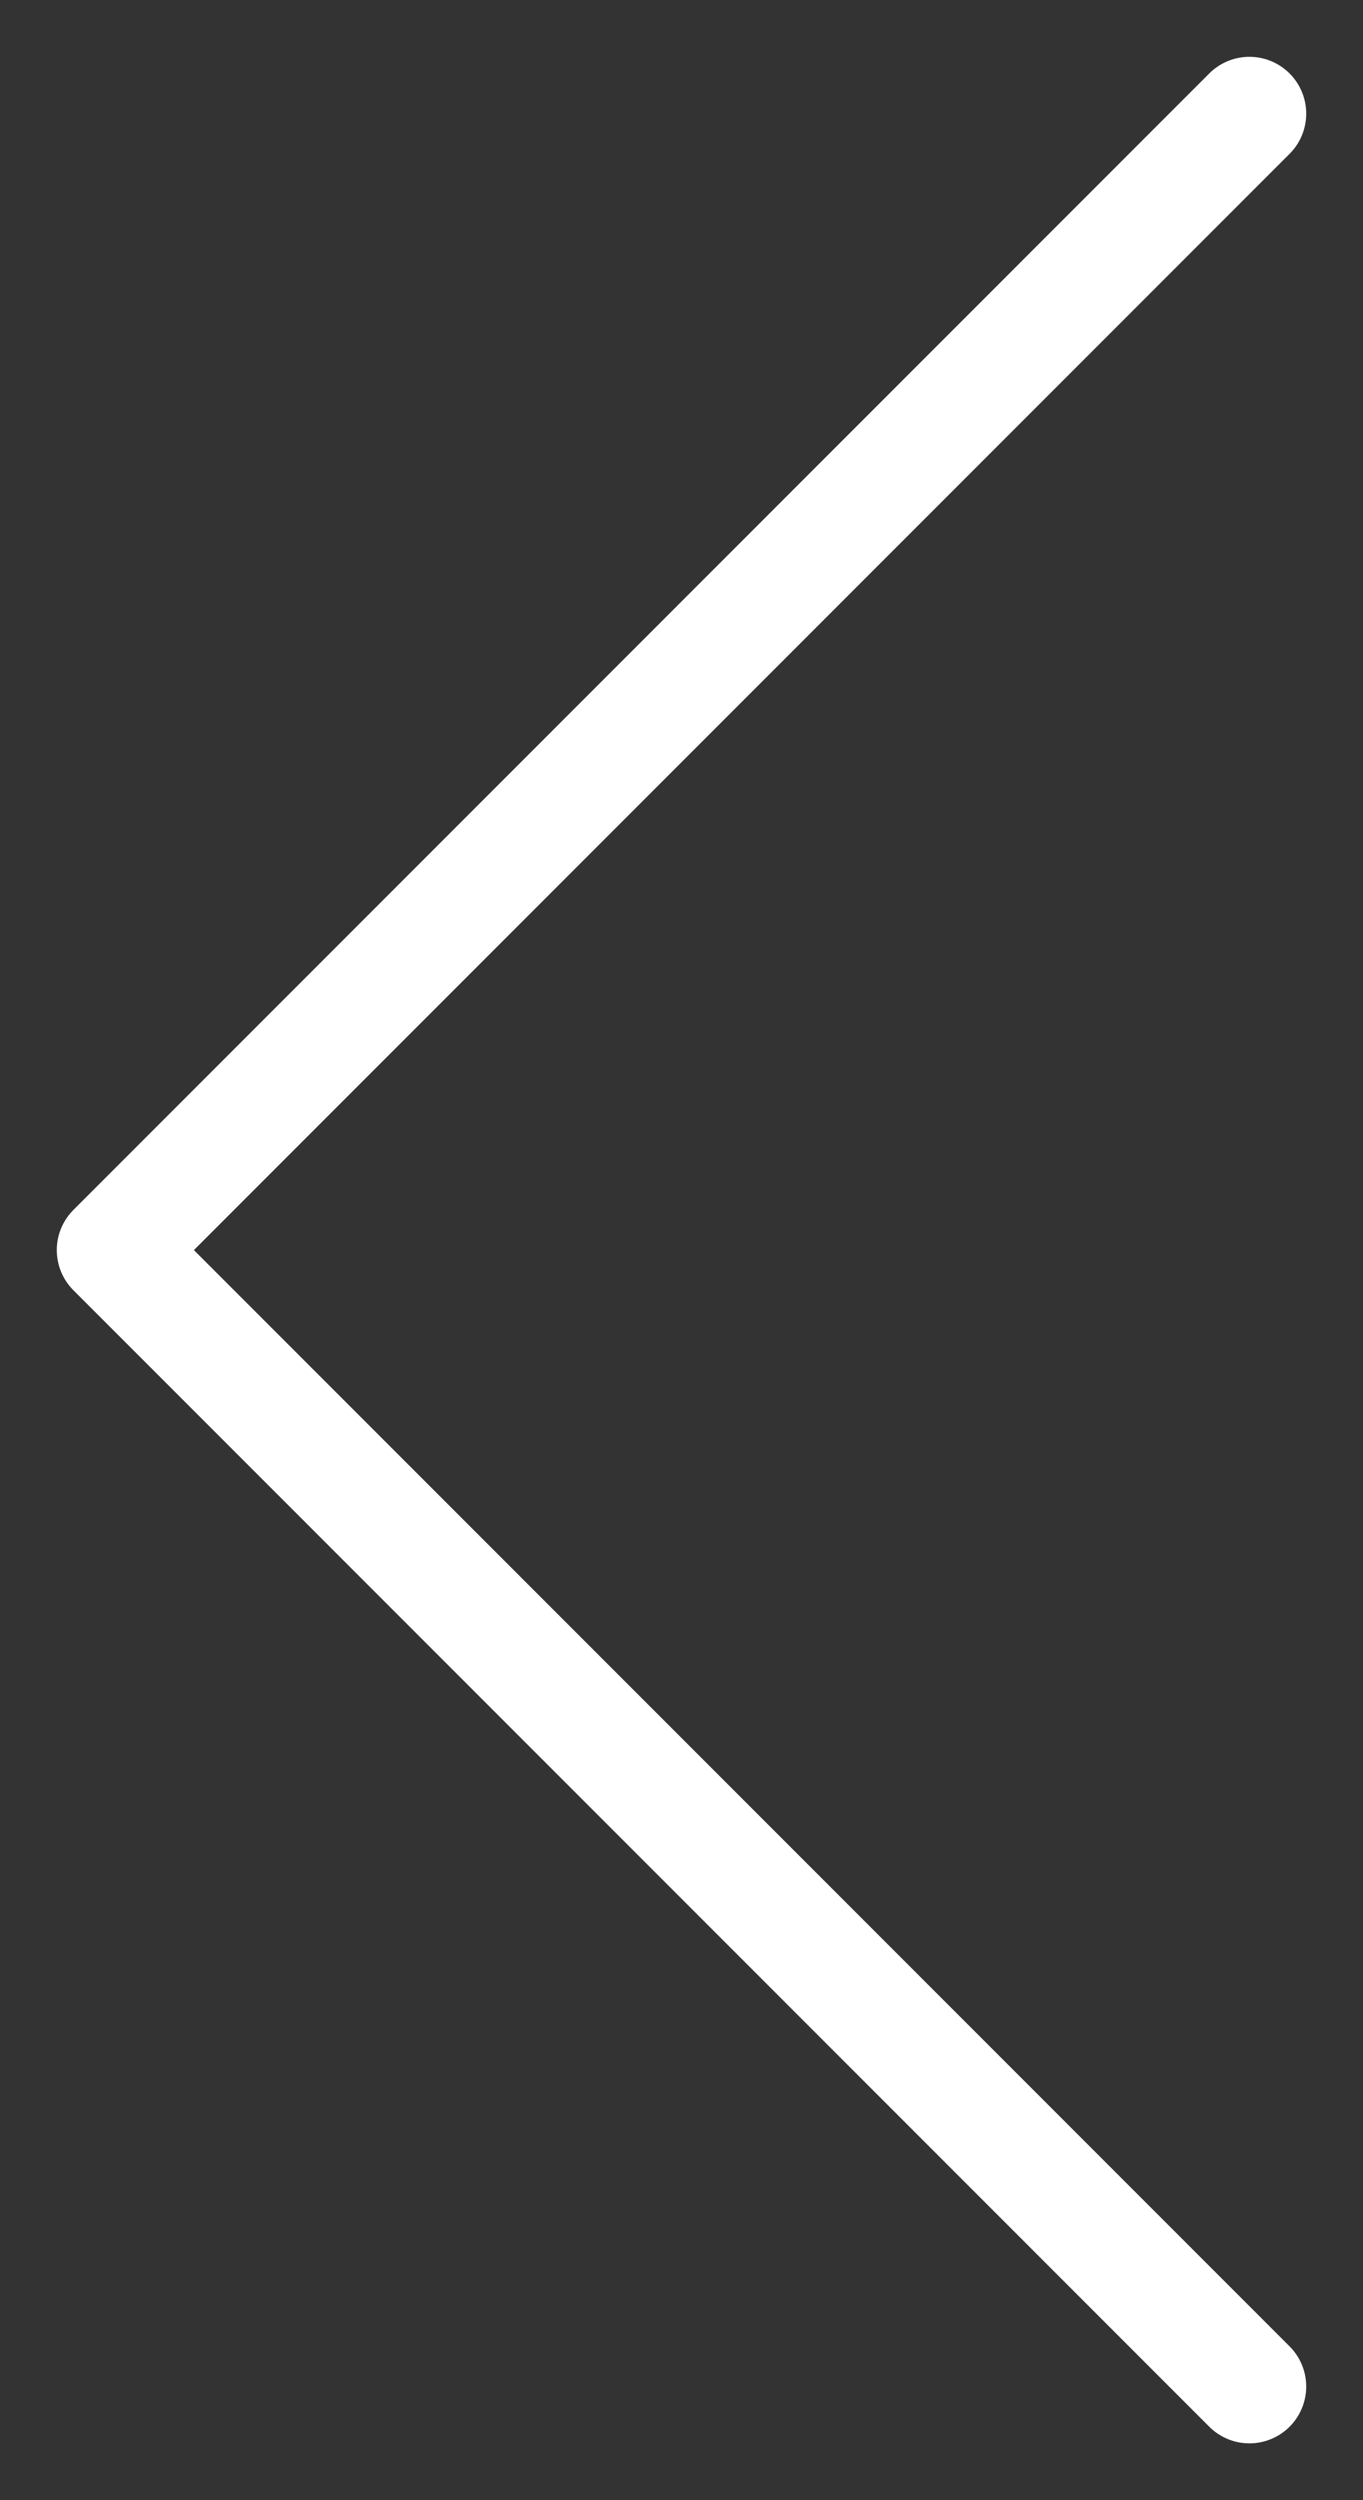 <svg width="12" height="22" viewBox="0 0 12 22" fill="none" xmlns="http://www.w3.org/2000/svg">
<rect x="0" y="0" width="12" height="22" fill="#333333" stroke="none"/>
<path d="M11 21L1 11L11 1" stroke="#fff" stroke-linecap="round" stroke-linejoin="round"/>
</svg>
